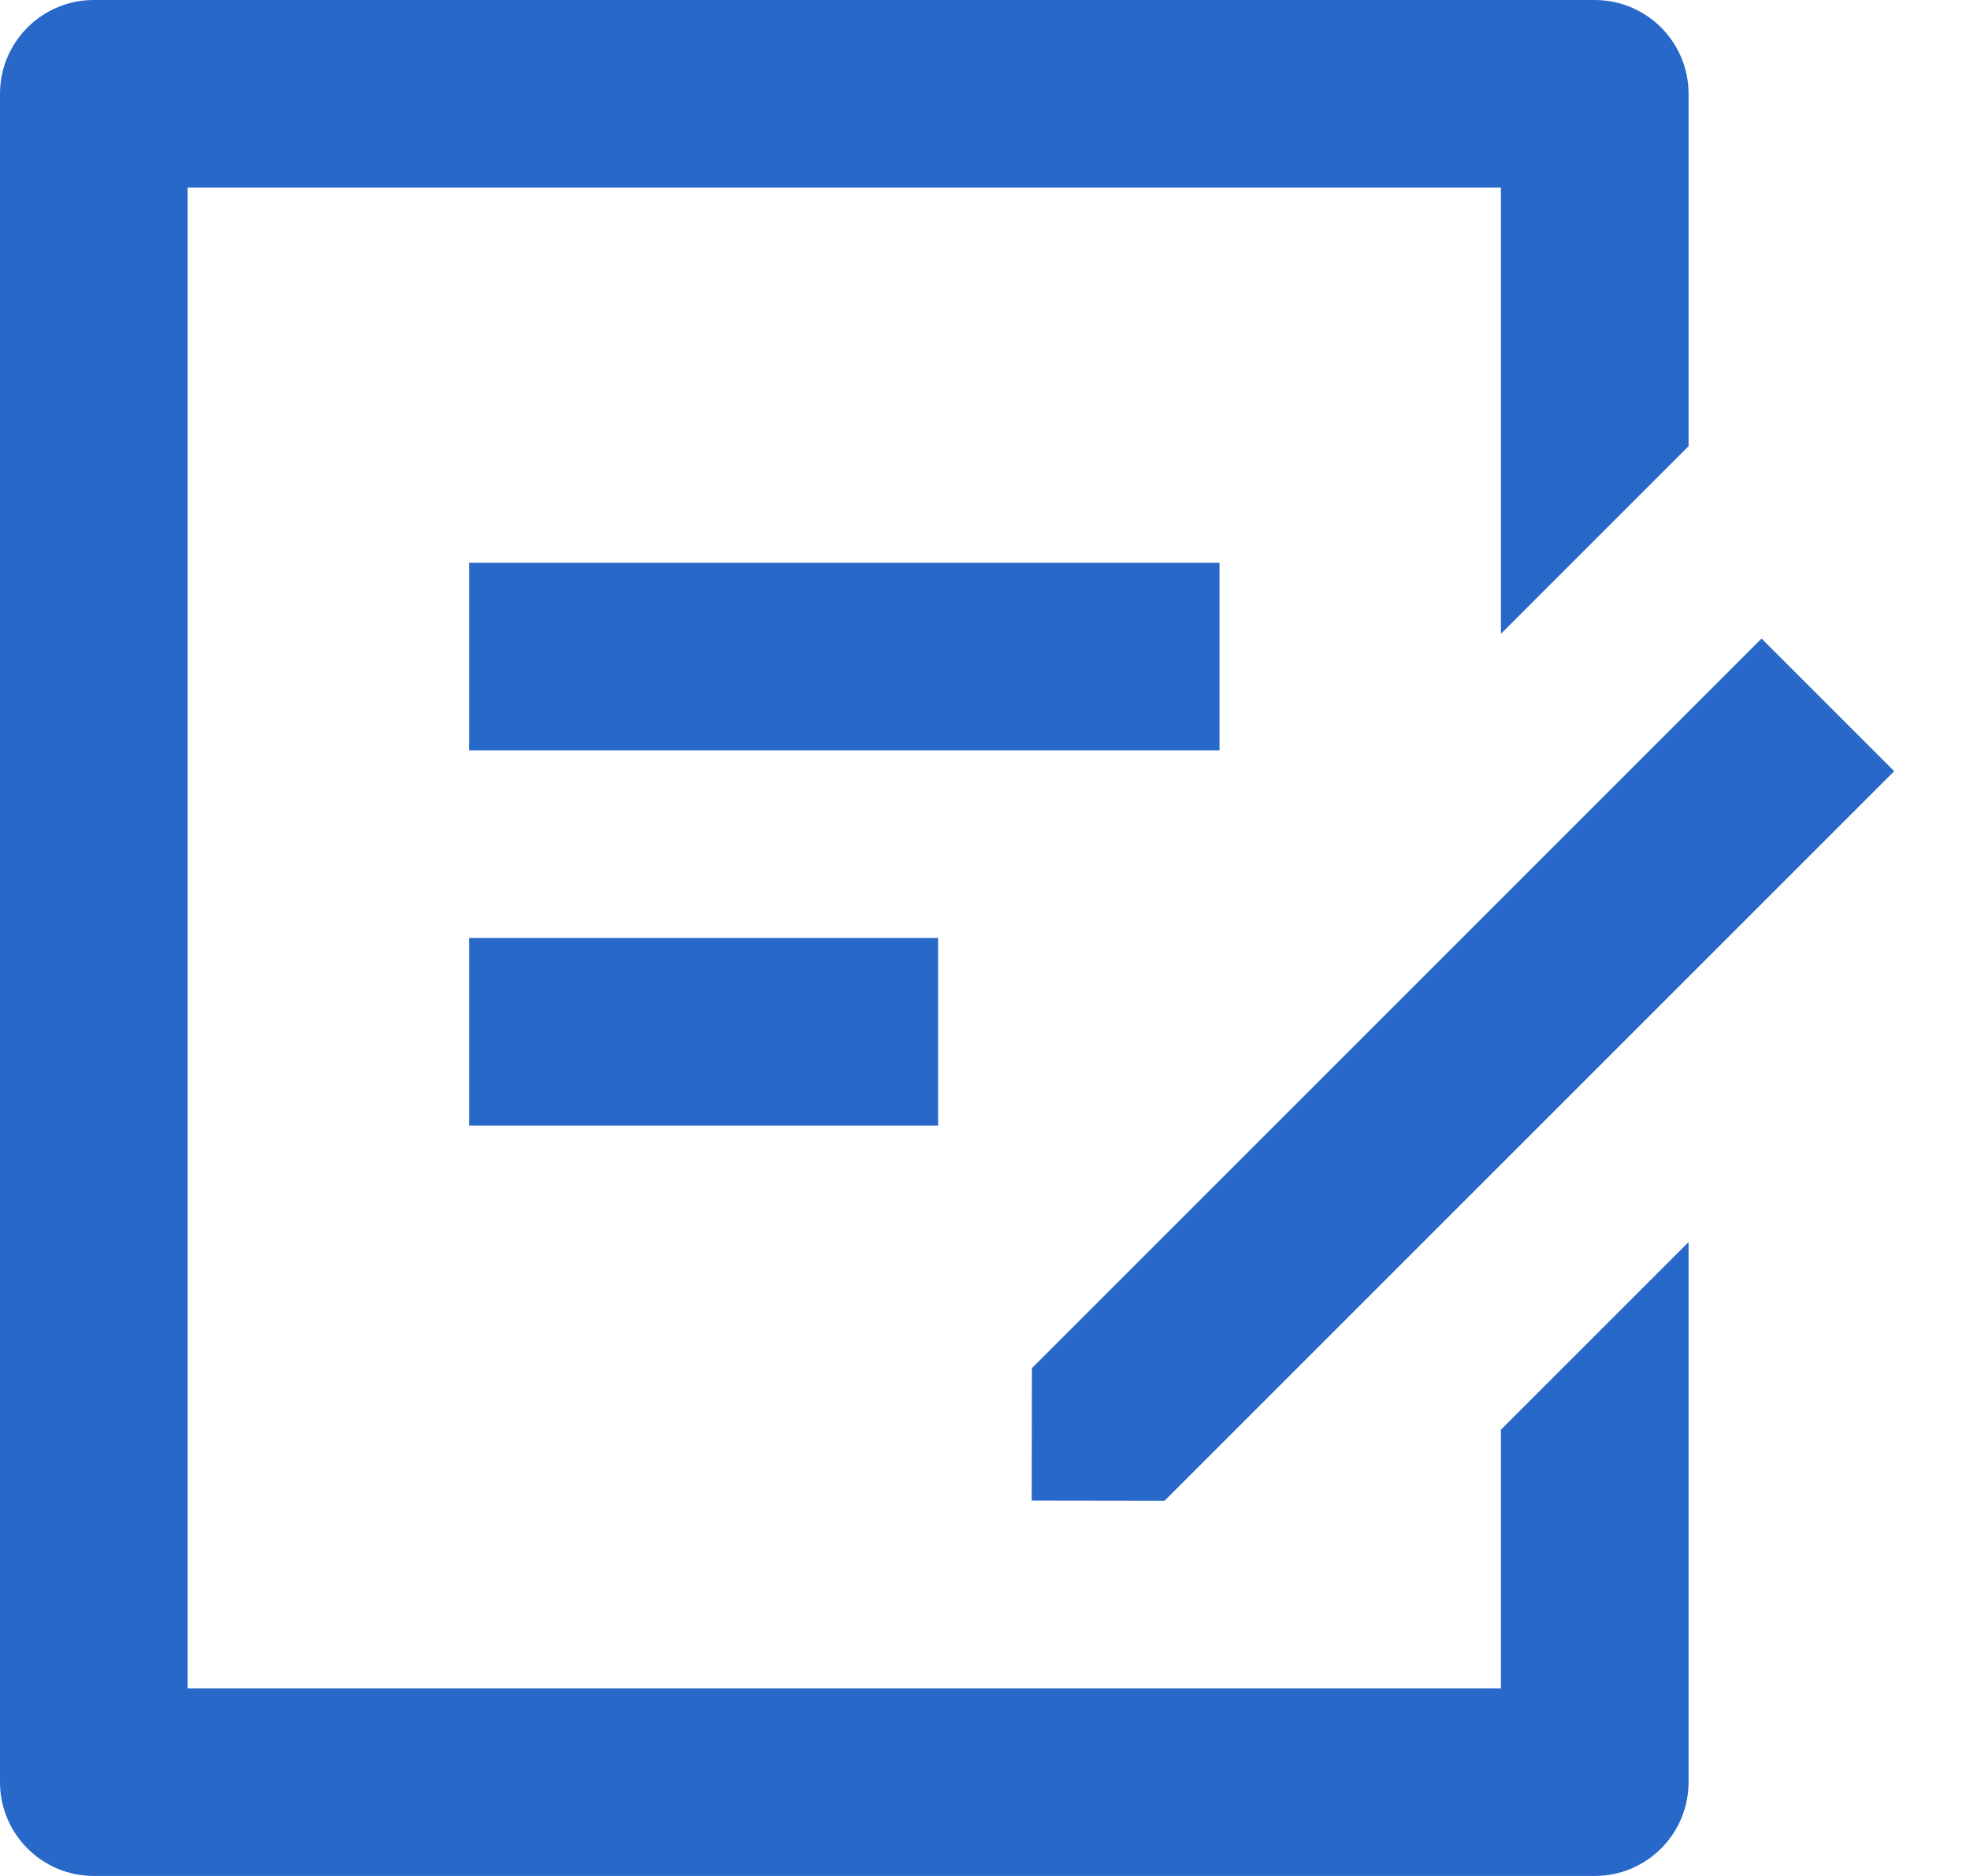 <svg width="21" height="20" viewBox="0 0 21 20" fill="none" xmlns="http://www.w3.org/2000/svg">
<path d="M17 0C17.552 0 18 0.448 18 1V4.757L16 6.757V2H2V18H16V15.242L18 13.242V19C18 19.552 17.552 20 17 20H1C0.448 20 0 19.552 0 19V1C0 0.448 0.448 0 1 0H17ZM18.778 6.808L20.192 8.222L12.414 16L10.998 15.998L11 14.586L18.778 6.808ZM10 10V12H5V10H10ZM13 6V8H5V6H13Z" fill="#2768C9"/>
</svg>
